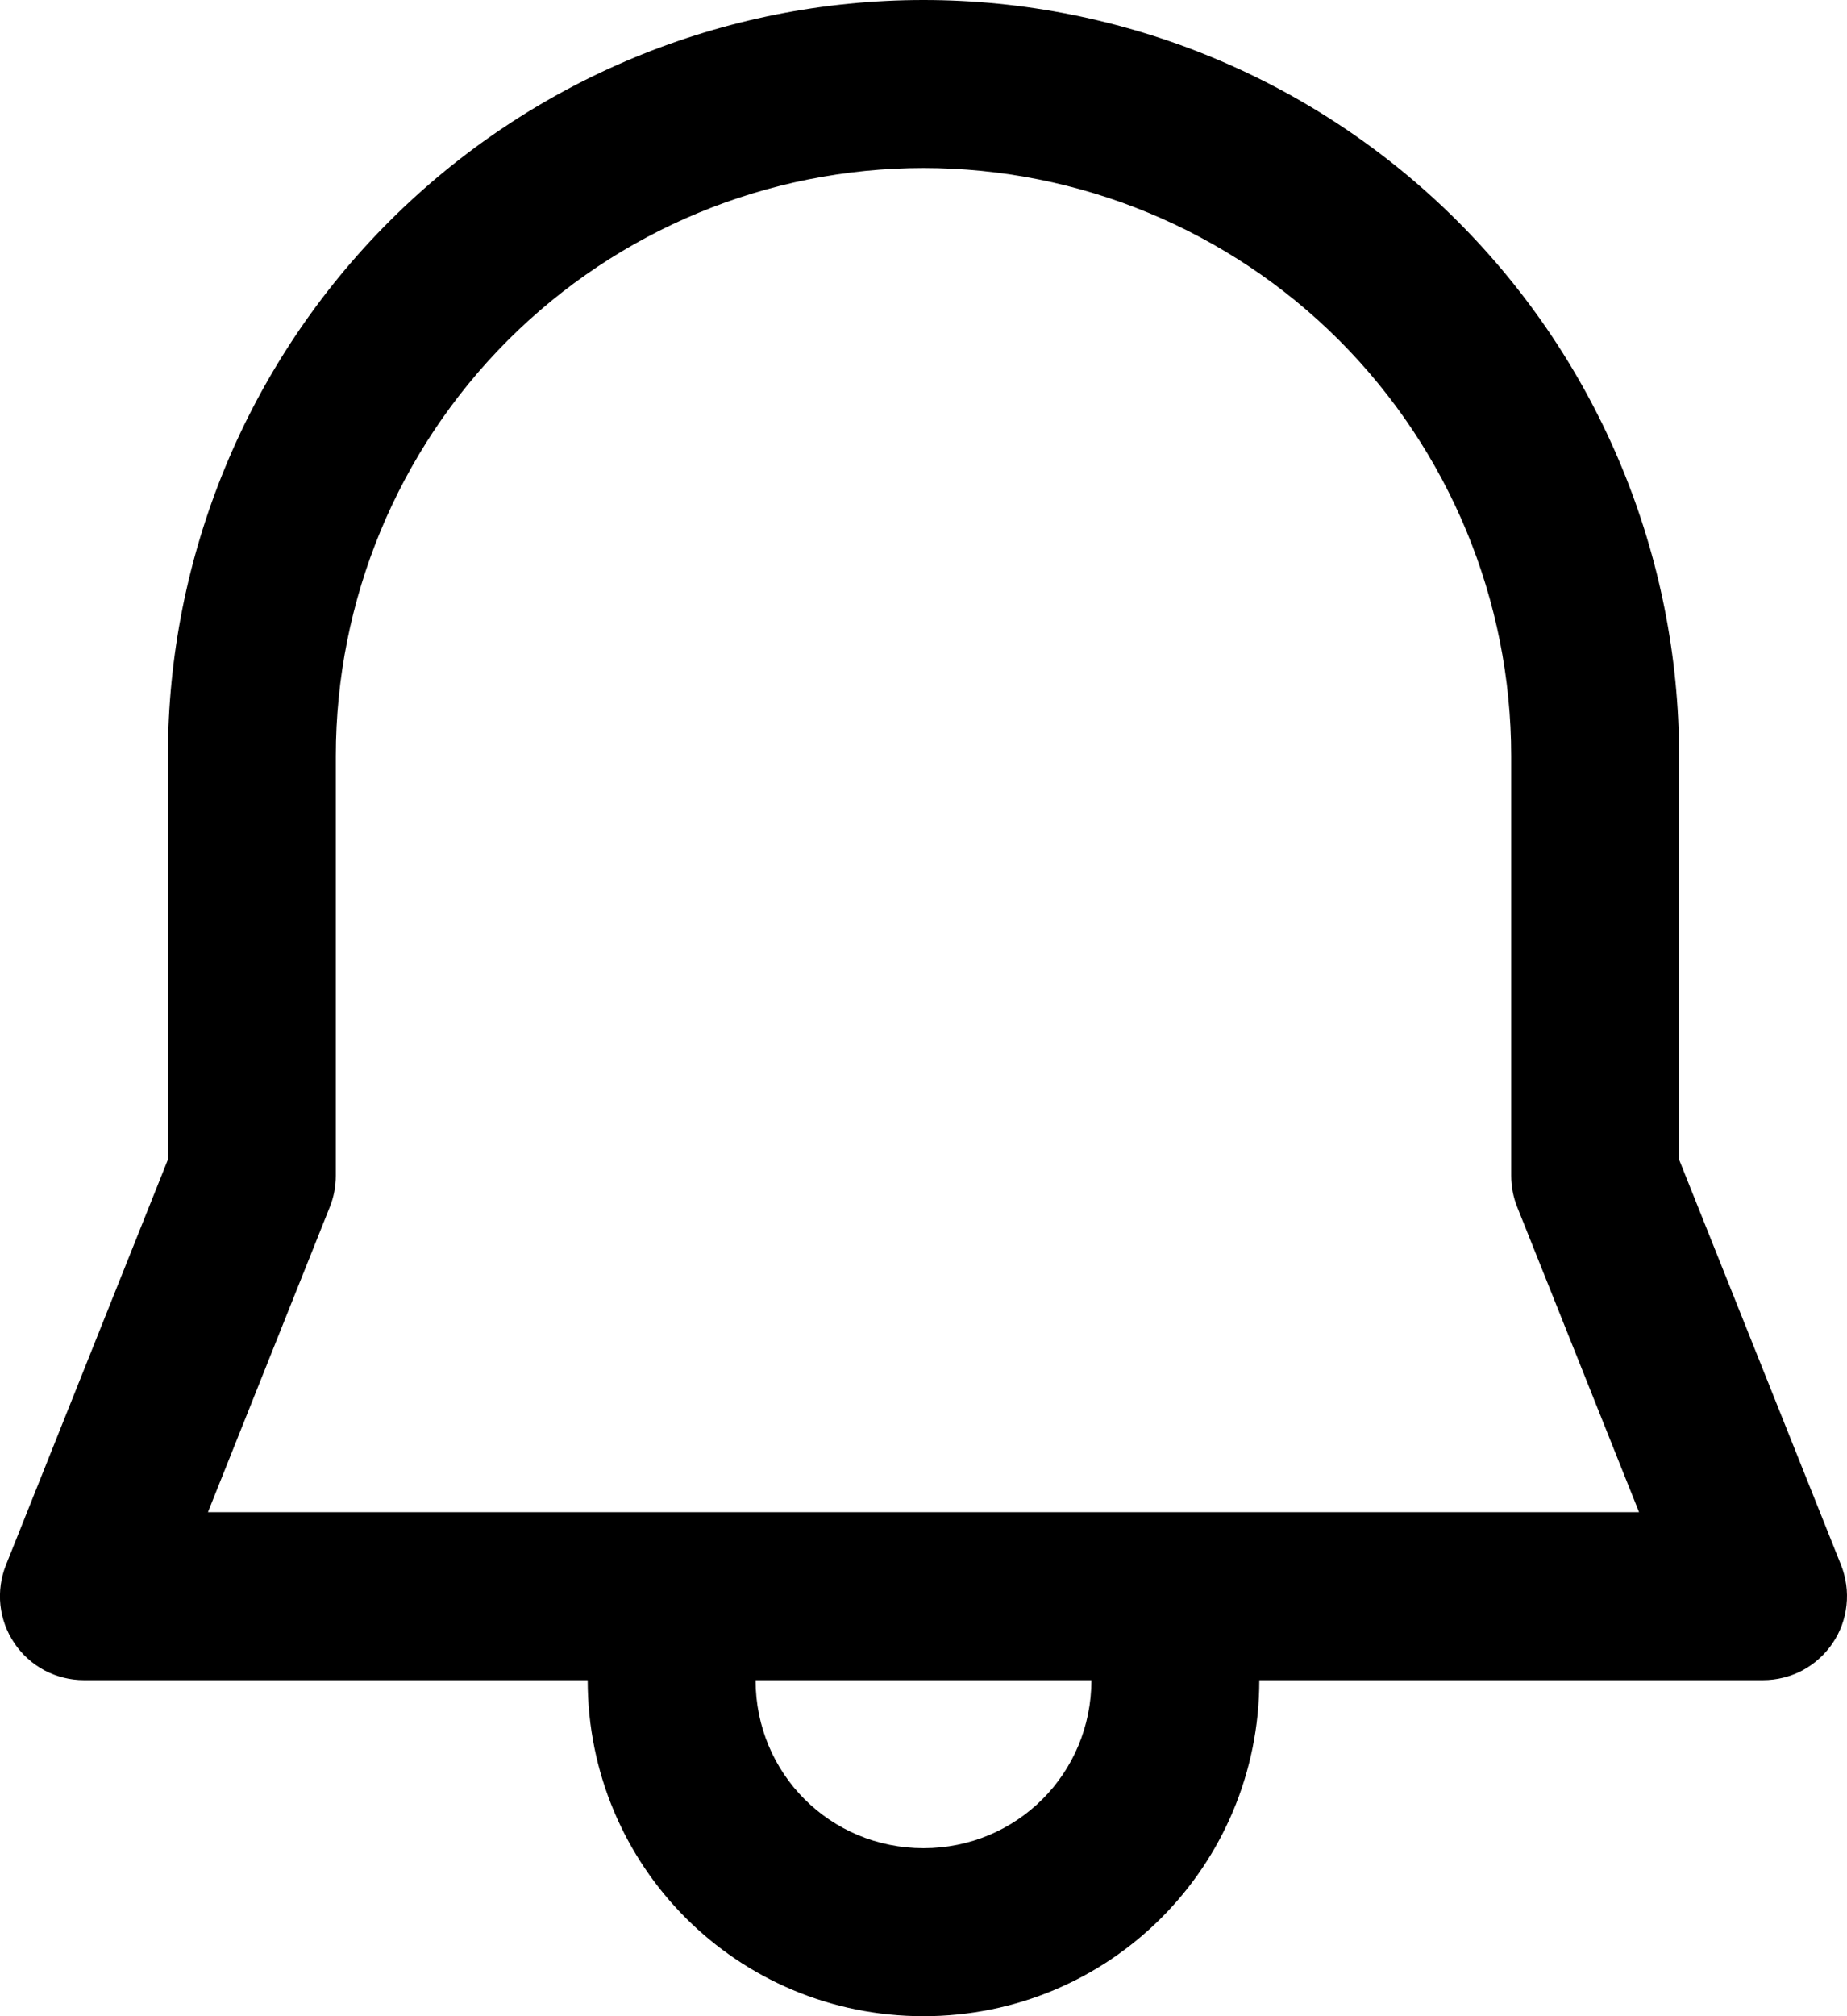 <svg width="22" height="24" viewBox="0 0 22 24" fill="none" xmlns="http://www.w3.org/2000/svg">
<path d="M11 0C8.613 0 6.324 0.948 4.636 2.636C2.948 4.324 2 6.613 2 9V13.803L0.071 18.629C0.01 18.781 -0.012 18.945 0.005 19.108C0.023 19.27 0.08 19.426 0.172 19.561C0.263 19.696 0.387 19.807 0.531 19.884C0.676 19.96 0.836 20 1 20H7C7 22.217 8.783 24 11 24C13.217 24 15 22.217 15 20H21C21.163 20 21.324 19.96 21.469 19.884C21.613 19.807 21.736 19.696 21.828 19.561C21.92 19.426 21.977 19.27 21.994 19.108C22.012 18.945 21.989 18.781 21.929 18.629L20 13.803V9C20 6.613 19.052 4.324 17.364 2.636C15.676 0.948 13.387 0 11 0ZM13 20C13 21.112 12.112 22 11 22C9.888 22 9 21.112 9 20H13ZM4 9C4 7.143 4.737 5.363 6.05 4.05C7.363 2.737 9.143 2 11 2C12.856 2 14.637 2.737 15.95 4.05C17.262 5.363 18 7.143 18 9V13.995C18 14.122 18.024 14.248 18.071 14.366L19.523 18H2.477L3.929 14.366C3.976 14.248 4 14.123 4 13.996V9Z" fill="black"/>
</svg>
